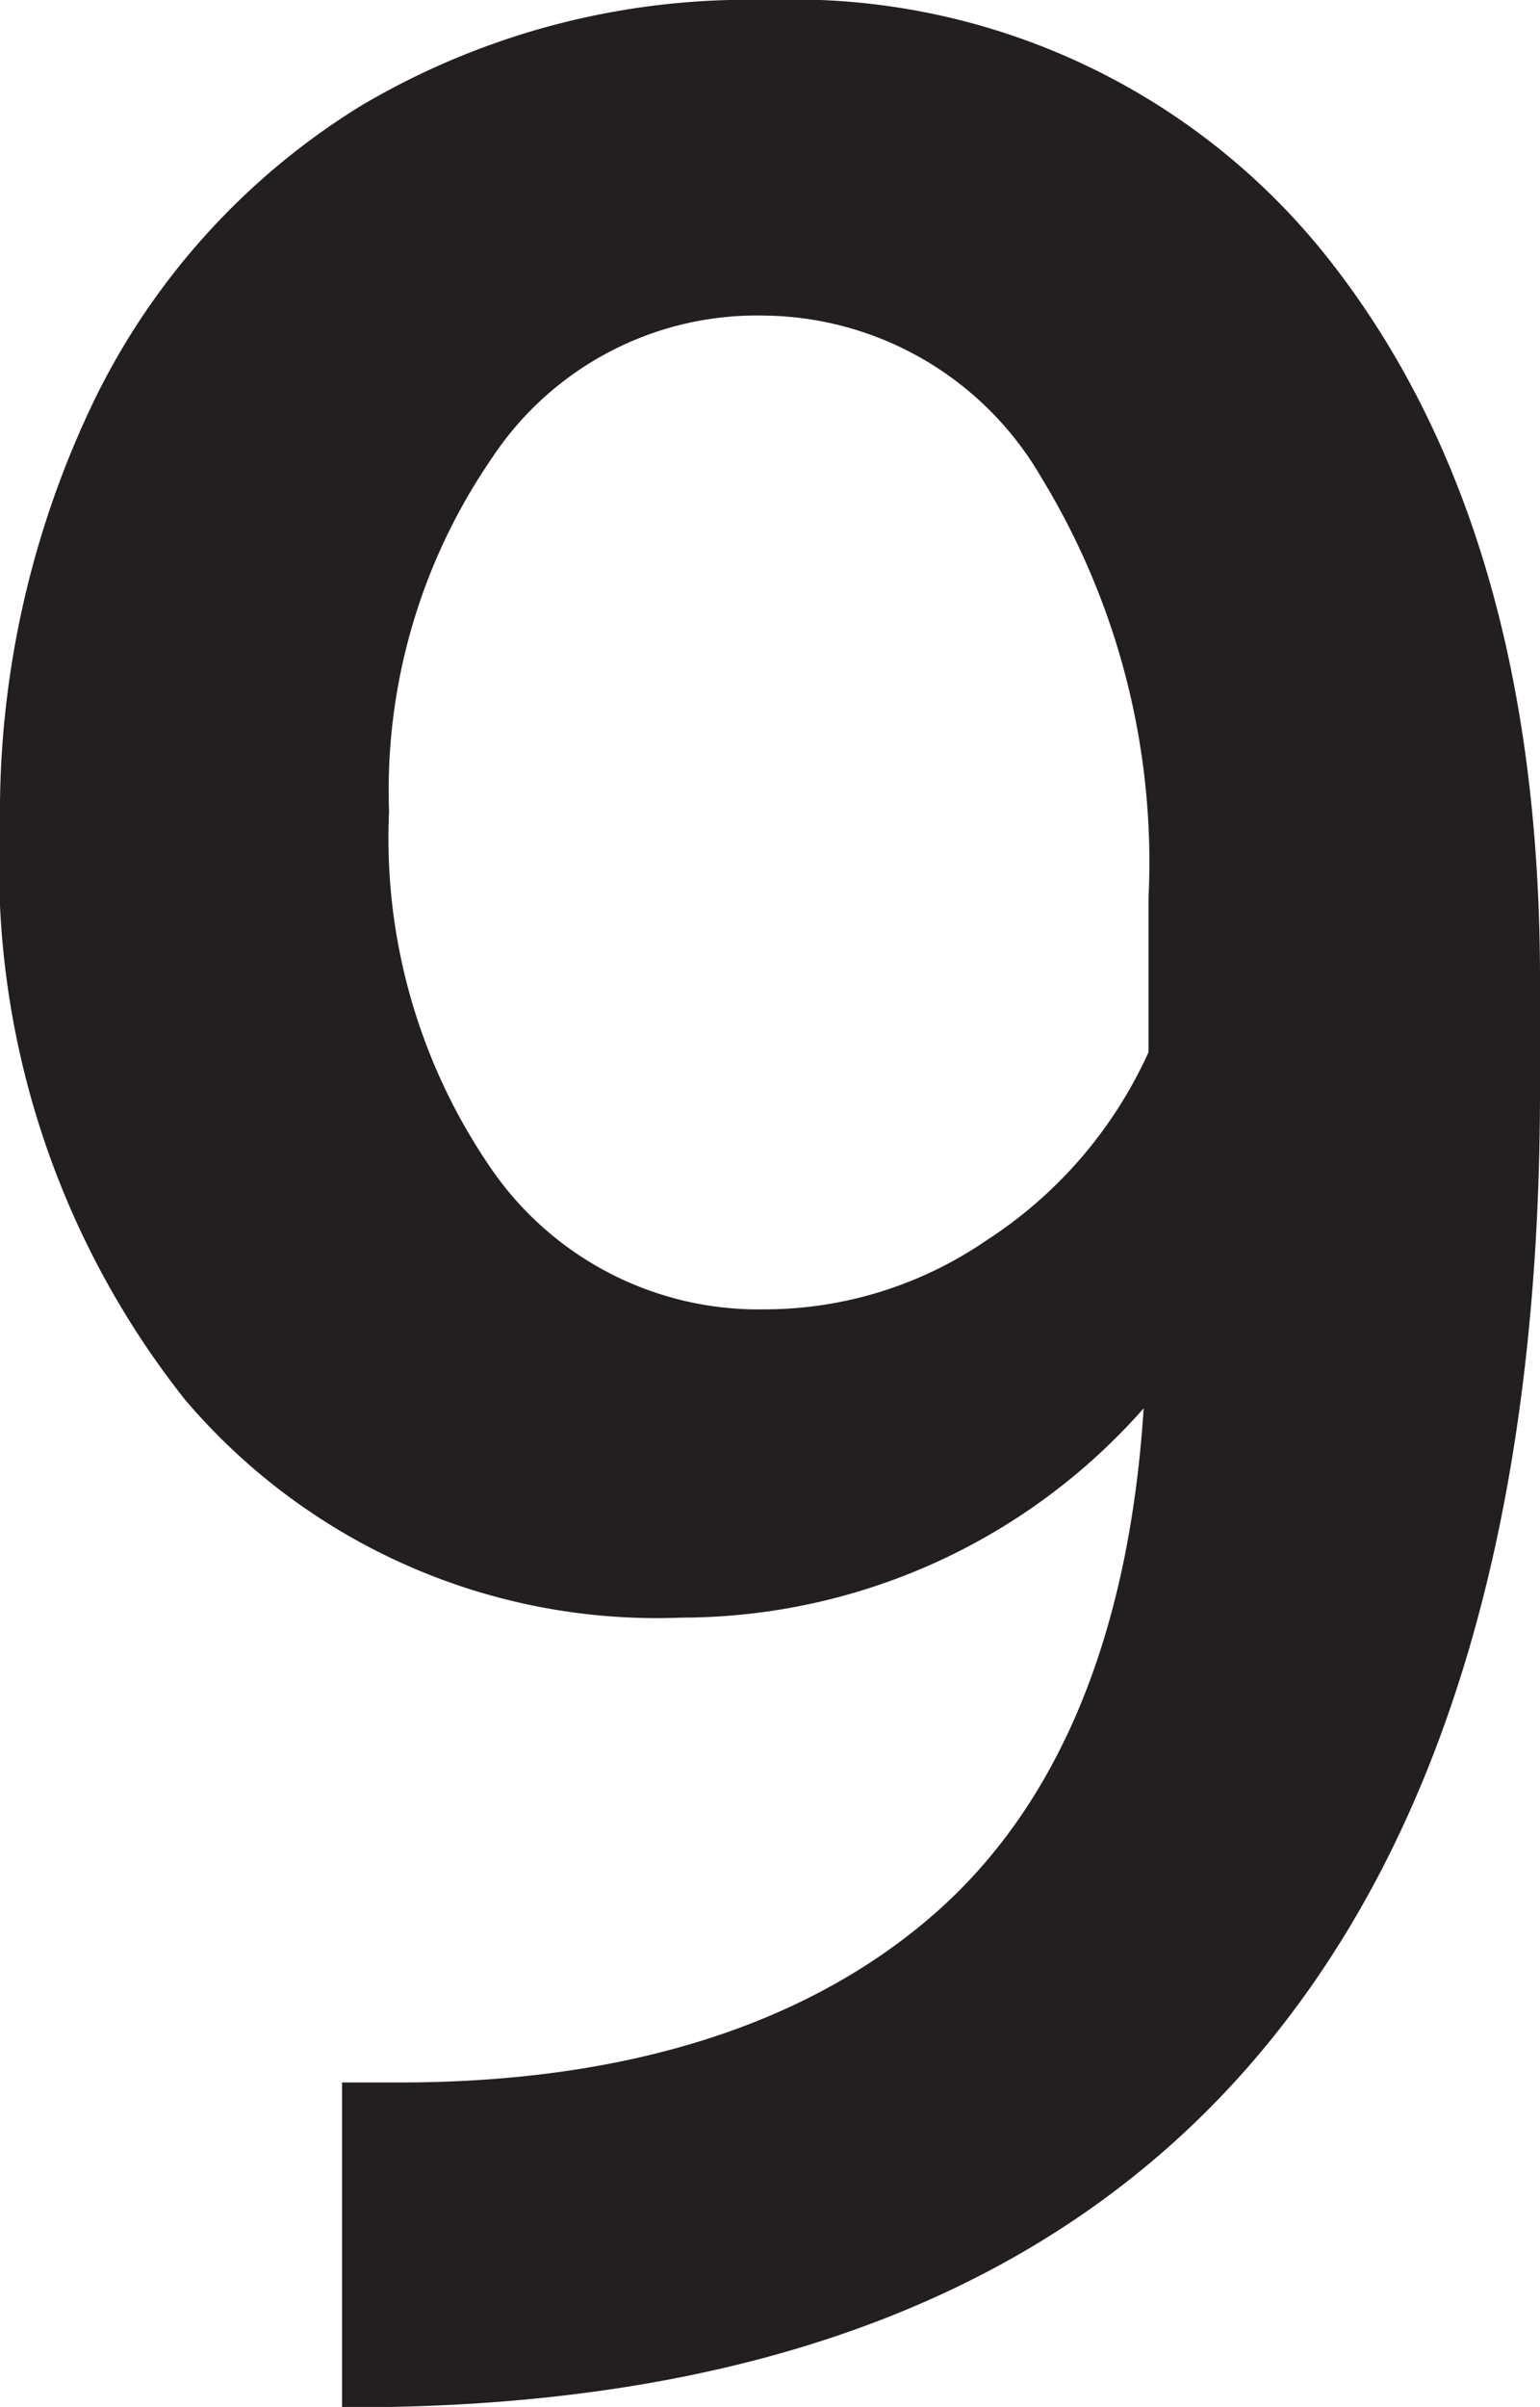 <svg xmlns="http://www.w3.org/2000/svg" viewBox="0 0 19 29.67"><defs><style>.cls-1{fill:#231f20;}</style></defs><title>9</title><g id="Layer_2" data-name="Layer 2"><g id="Layer_1-2" data-name="Layer 1"><path class="cls-1" d="M14.11,17.36a7.61,7.61,0,0,1-5.7,2.58,7.64,7.64,0,0,1-6.13-2.69A10.6,10.6,0,0,1,0,10.17,11.71,11.71,0,0,1,1.16,4.94,8.76,8.76,0,0,1,4.46,1.3a9.38,9.38,0,0,1,5-1.3,8.41,8.41,0,0,1,7,3.28Q19,6.57,19,12.07v1.36q0,7.89-3.56,12T4.8,29.67H4.22v-4h.71c2.86,0,5.07-.74,6.6-2.08S13.93,20.16,14.11,17.36ZM9.43,16.14a4.84,4.84,0,0,0,2.74-.85,5.42,5.42,0,0,0,2-2.32v-1.9a9.1,9.1,0,0,0-1.32-5.18,4,4,0,0,0-3.42-2A3.92,3.92,0,0,0,6.06,5.66,7.22,7.22,0,0,0,4.8,10a7.18,7.18,0,0,0,1.27,4.42A4,4,0,0,0,9.43,16.14Z"/></g></g></svg>